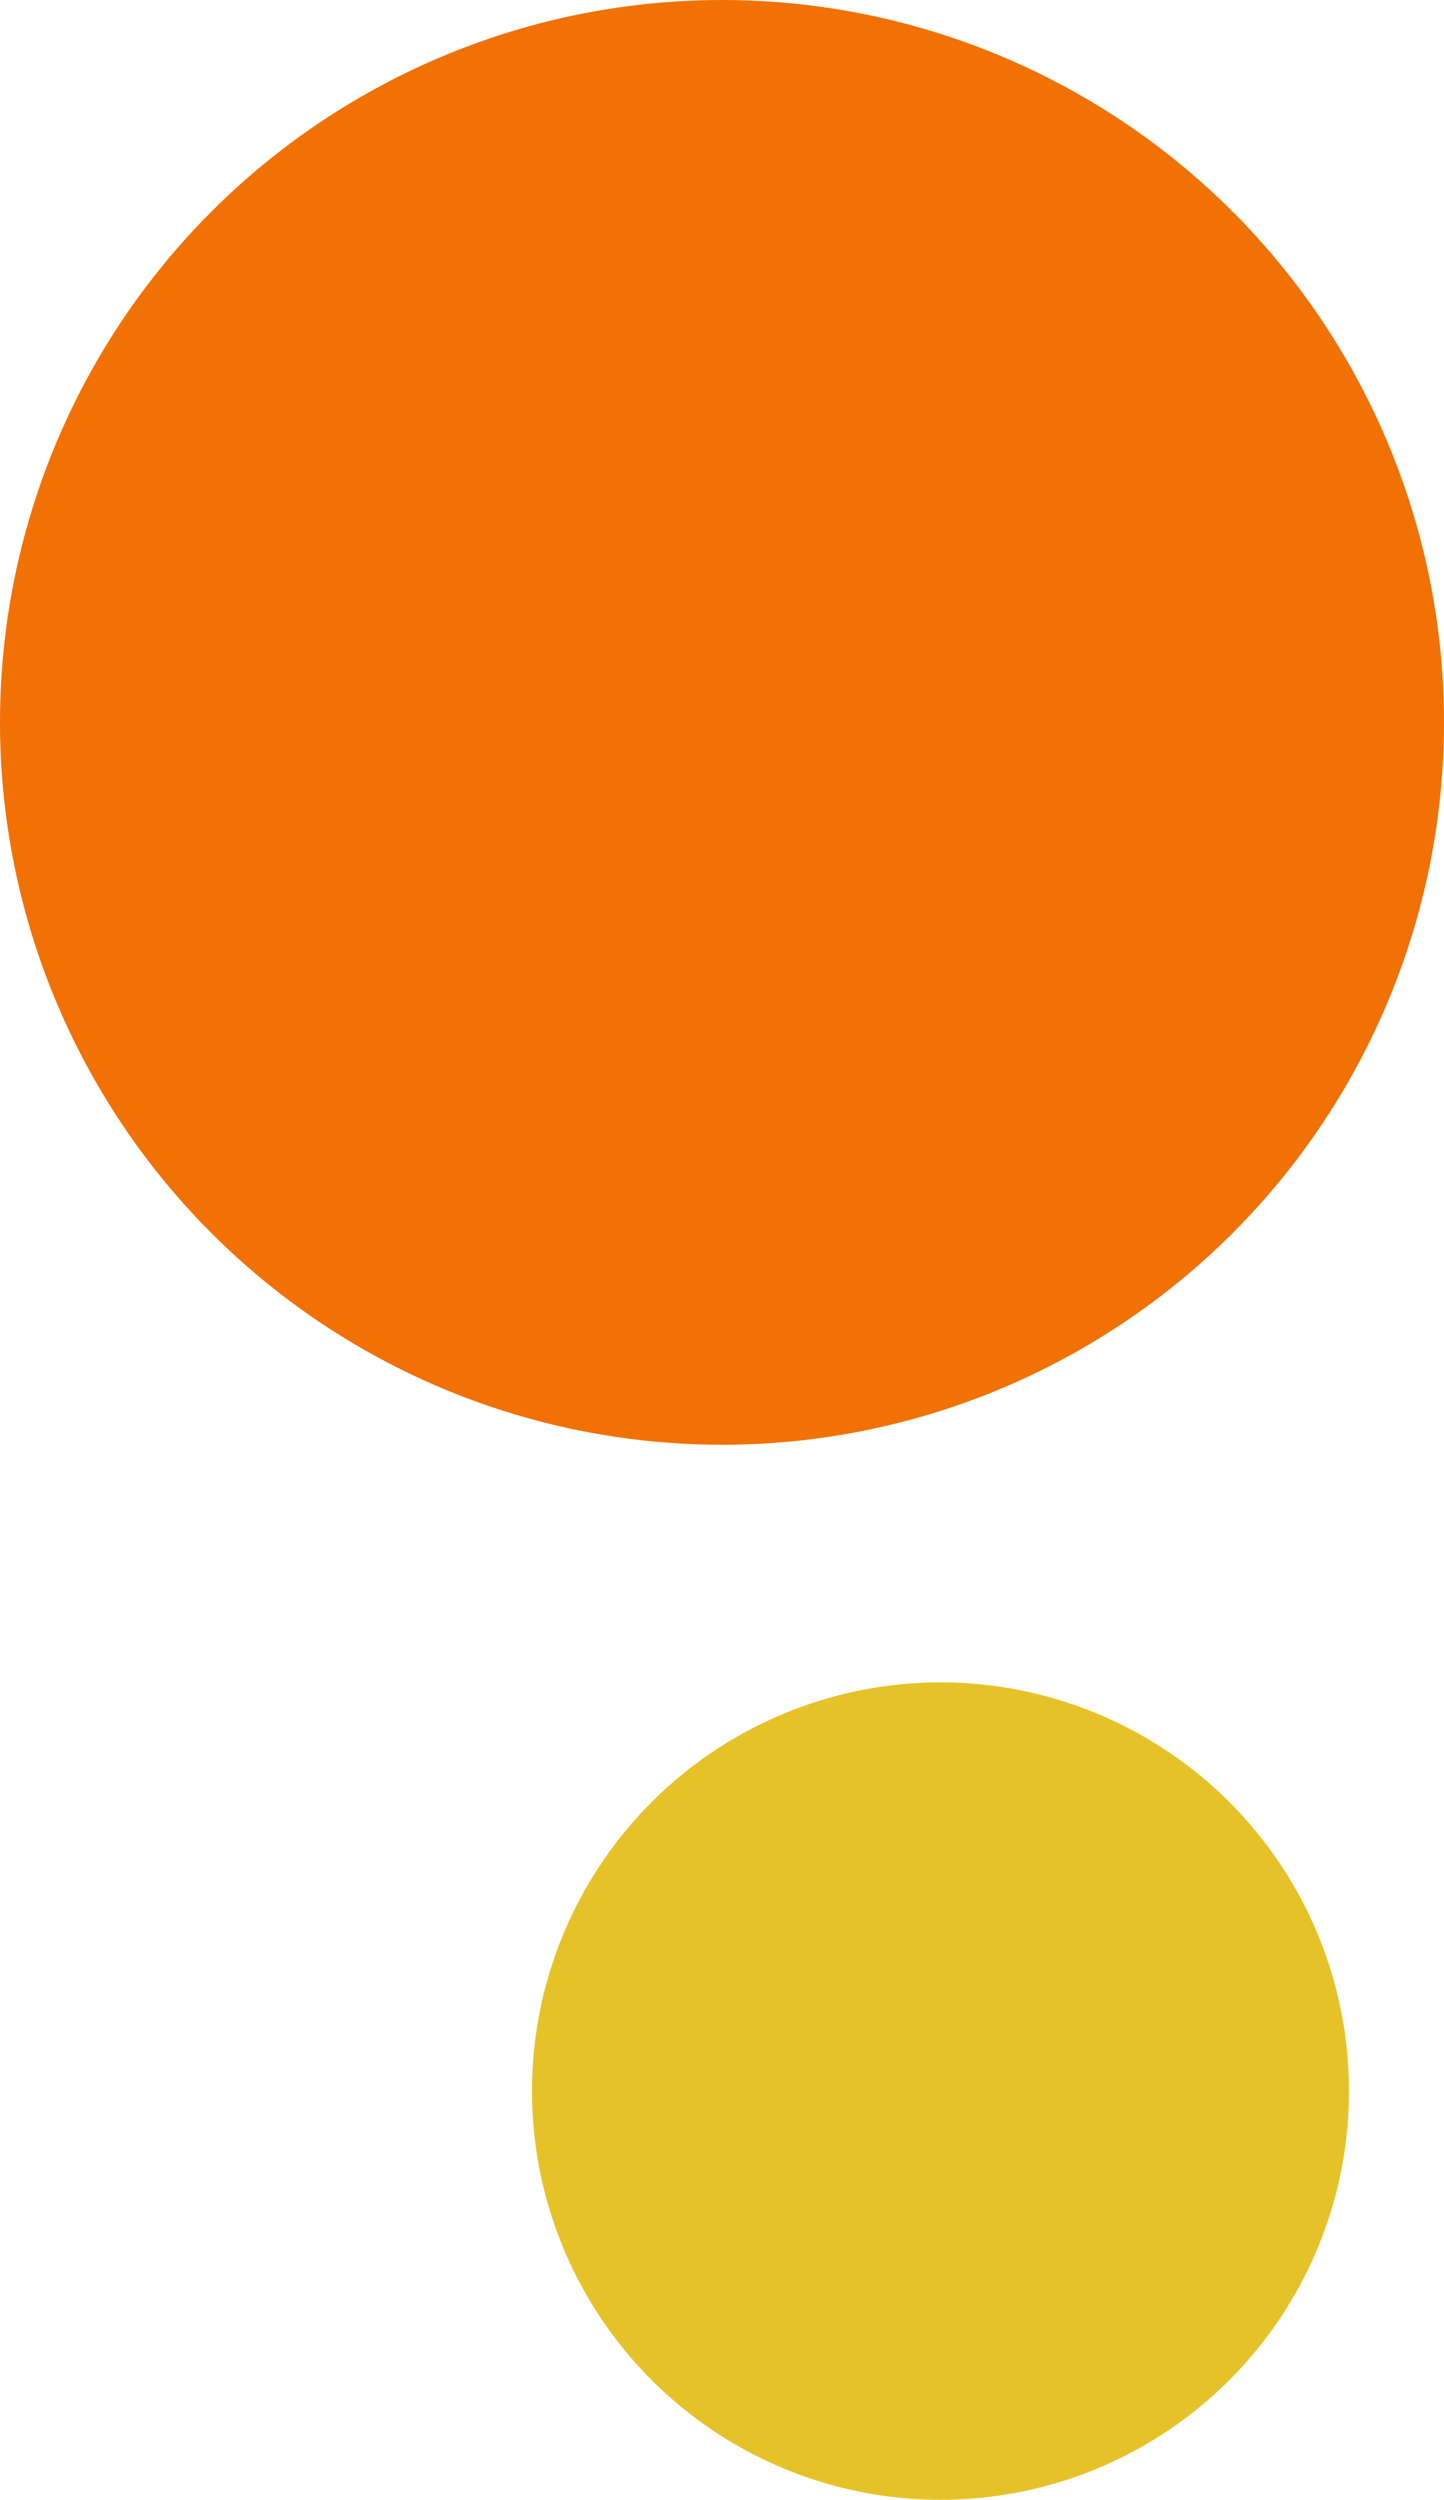 <svg width="152" height="263" viewBox="0 0 152 263" fill="none" xmlns="http://www.w3.org/2000/svg">
<circle cx="76" cy="76" r="76" fill="#F17105"/>
<circle cx="99" cy="220" r="43" fill="#E6C229"/>
</svg>
